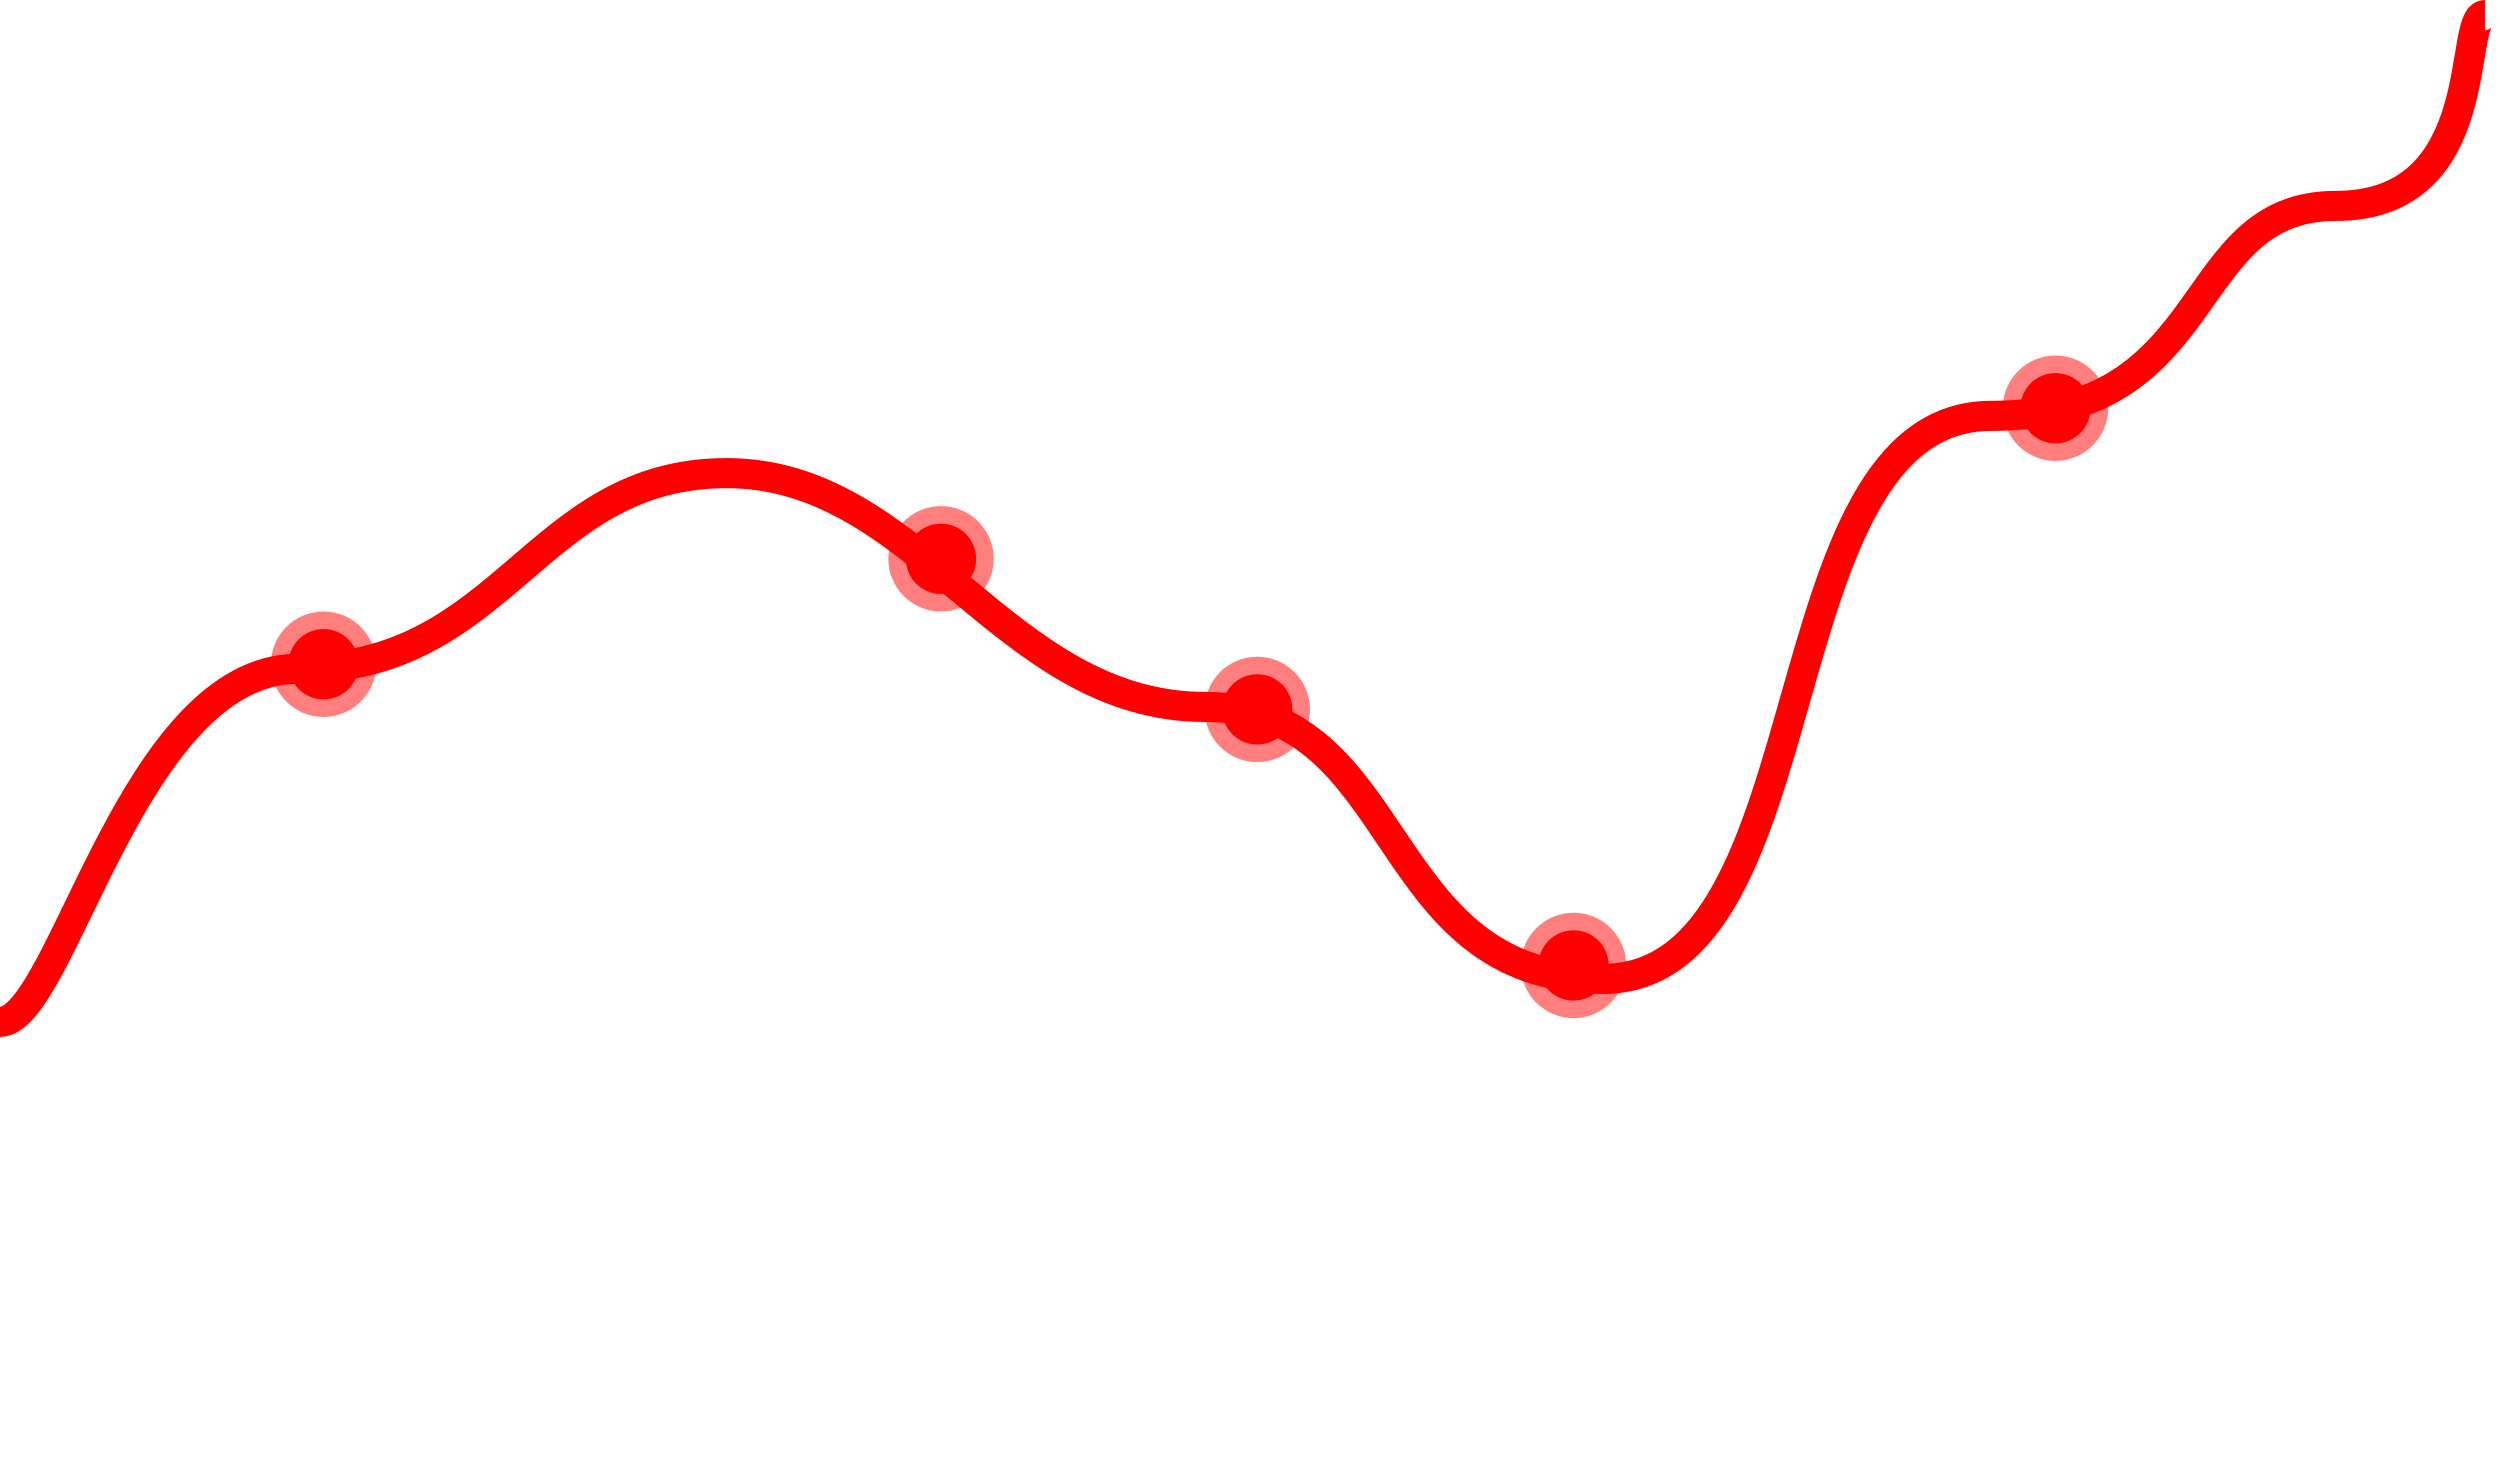 <svg width="166" height="97" viewBox="0 0 166 97" fill="none" xmlns="http://www.w3.org/2000/svg">
<path d="M0 67.852C4.125 67.852 8.745 44.406 19.8 44.406C33.619 44.406 35.475 31.416 48.263 31.416C61.05 31.416 66.619 46.941 80.025 46.941C93.431 46.941 91.369 65 106.425 65C121.481 65 116.944 27.614 132.206 27.614C147.469 27.614 144.787 13.673 155.1 13.673C165.412 13.673 163.144 1 165 1" stroke="#FF0000" stroke-width="2"/>
<circle cx="21.484" cy="44.105" r="3.5" fill="#FF0000" fill-opacity="0.5"/>
<circle cx="21.482" cy="44.105" r="2.333" fill="#FF0000"/>
<circle cx="62.484" cy="37.105" r="3.5" fill="#FF0000" fill-opacity="0.5"/>
<circle cx="62.482" cy="37.105" r="2.333" fill="#FF0000"/>
<circle cx="83.484" cy="47.105" r="3.5" fill="#FF0000" fill-opacity="0.5"/>
<circle cx="83.482" cy="47.105" r="2.333" fill="#FF0000"/>
<circle cx="104.484" cy="64.105" r="3.5" fill="#FF0000" fill-opacity="0.5"/>
<circle cx="104.482" cy="64.105" r="2.333" fill="#FF0000"/>
<circle cx="136.484" cy="27.105" r="3.5" fill="#FF0000" fill-opacity="0.5"/>
<circle cx="136.482" cy="27.105" r="2.333" fill="#FF0000"/>
</svg>
